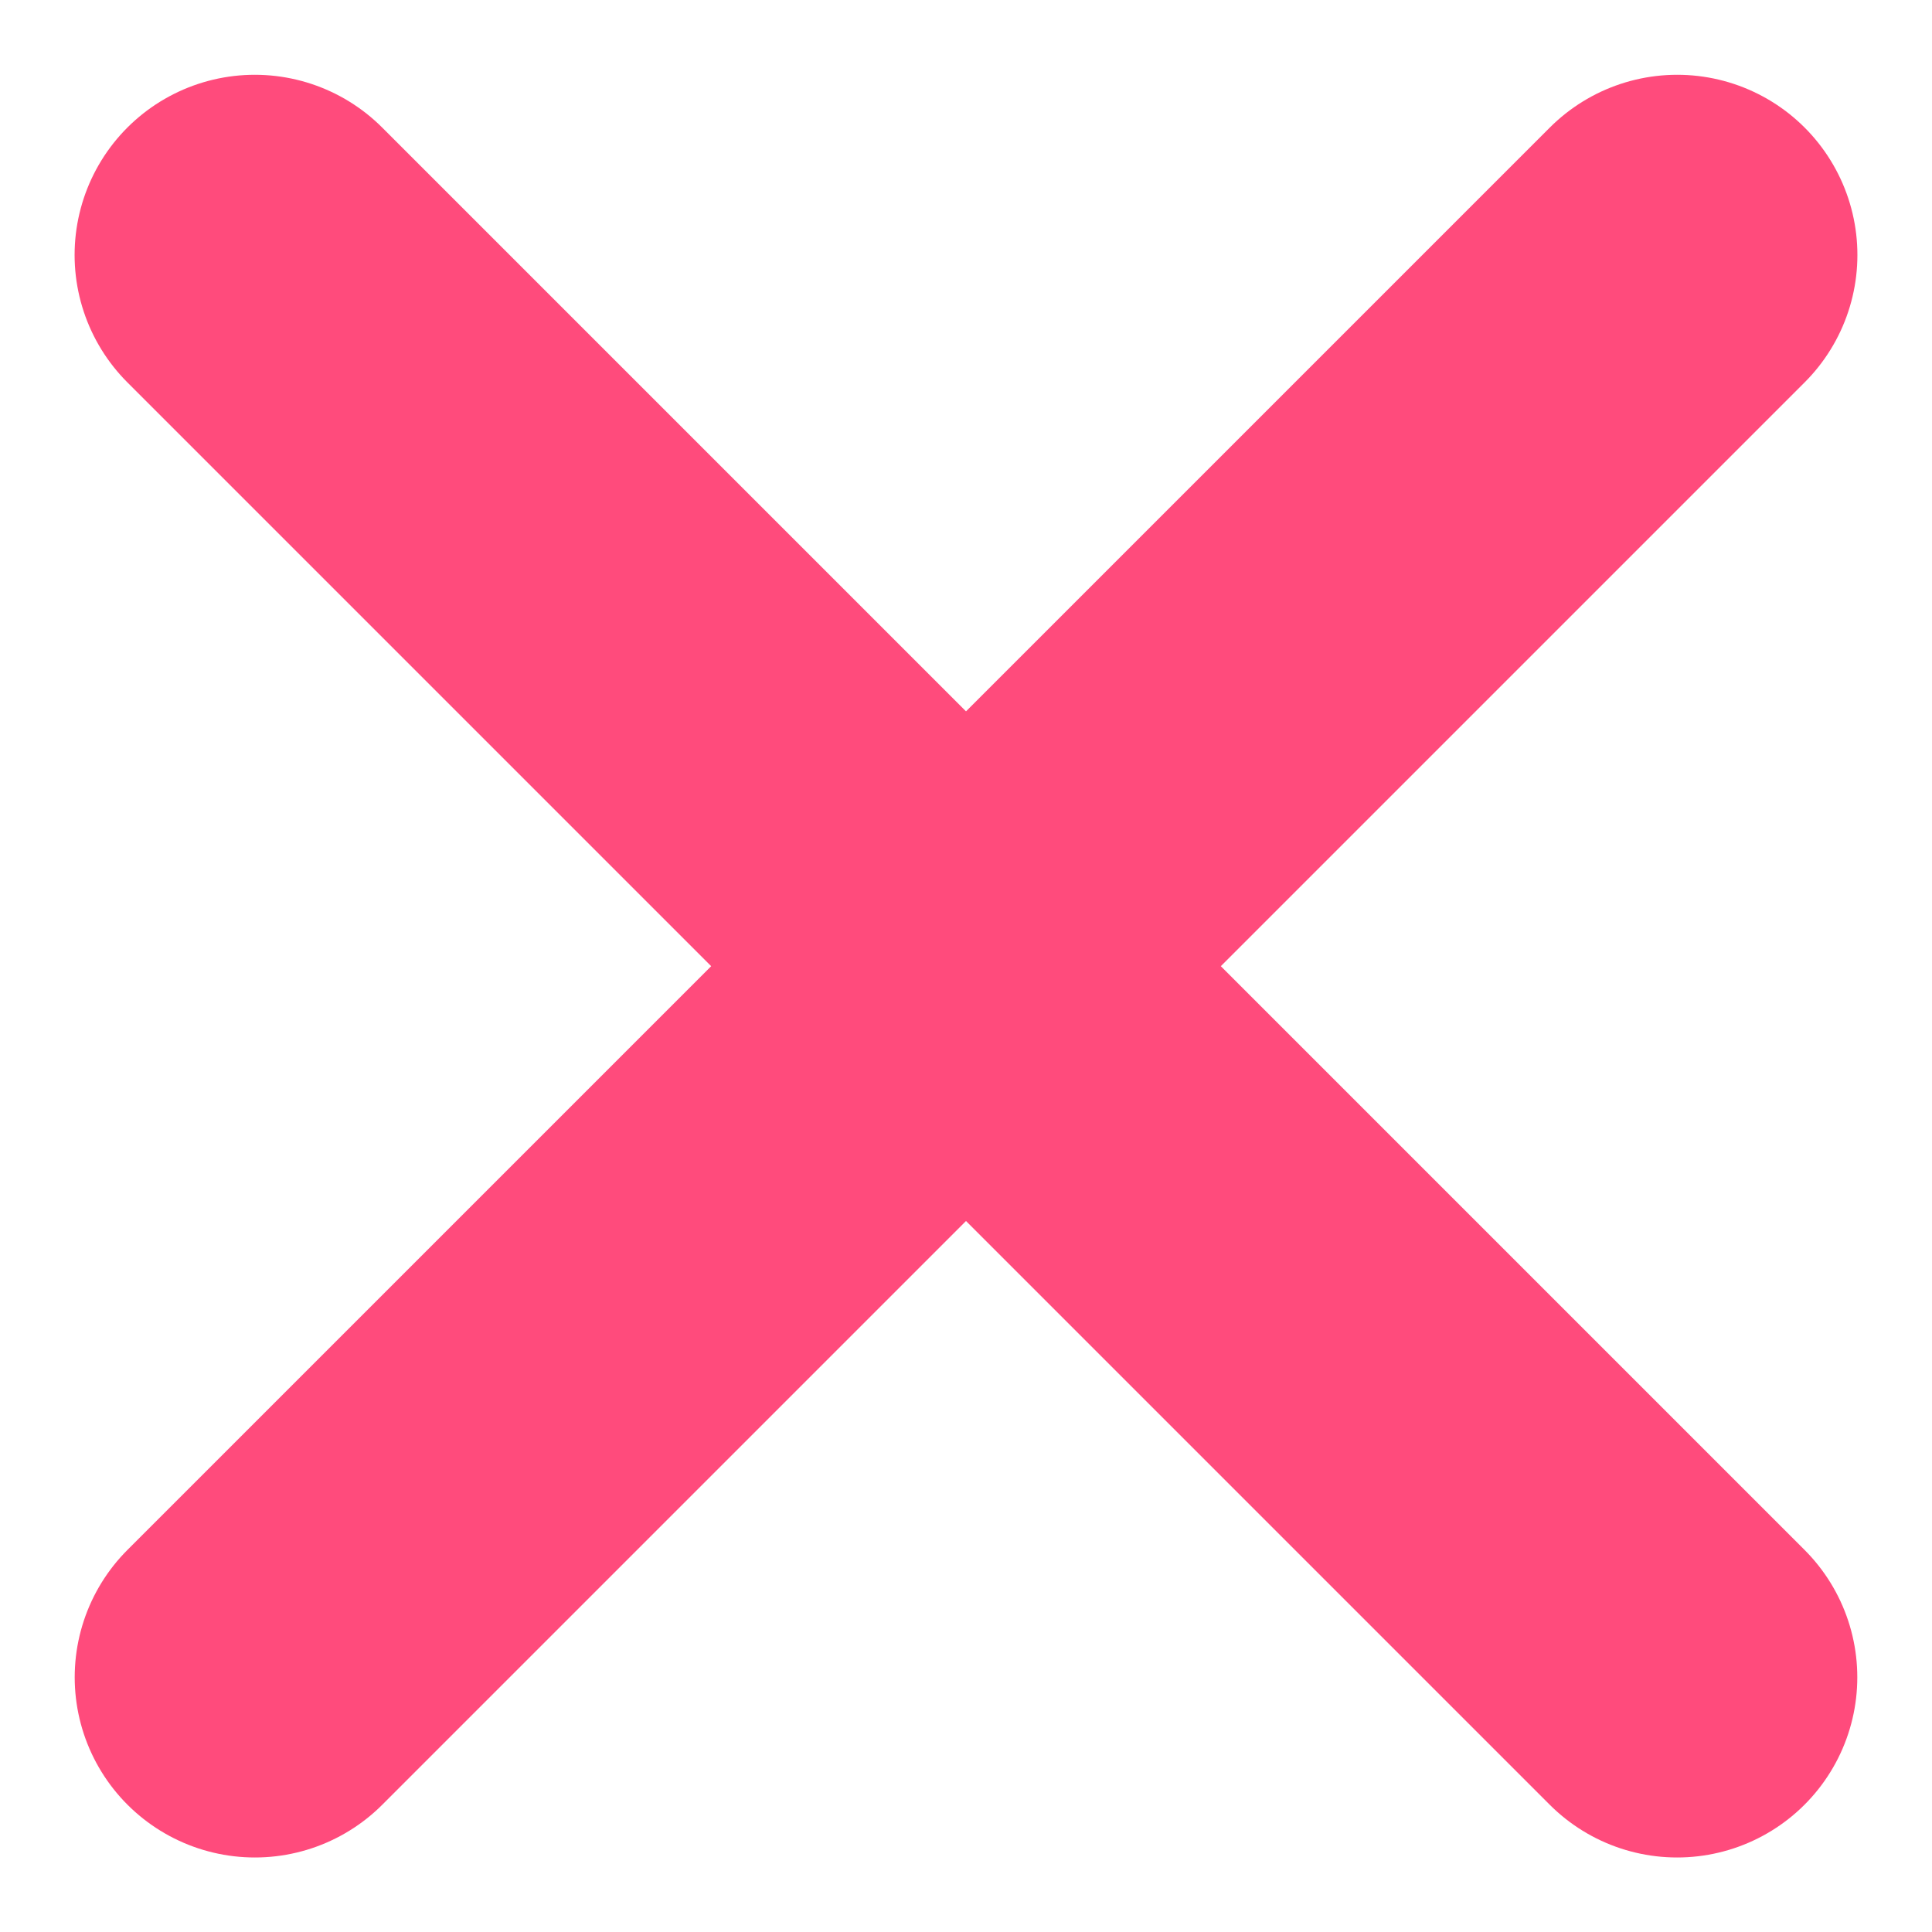 <svg xmlns="http://www.w3.org/2000/svg" width="10.722" height="10.722" viewBox="0 0 10.722 10.722"><defs><style>.a{fill:none;stroke:#ff4b7c;stroke-linecap:round;stroke-width:2px;}</style></defs><g transform="translate(-336.621 -79.882)"><path class="a" d="M0,11.163V0" transform="translate(345.929 81.297) rotate(45)"/><path class="a" d="M0,11.163V0" transform="translate(338.035 81.297) rotate(-45)"/></g></svg>